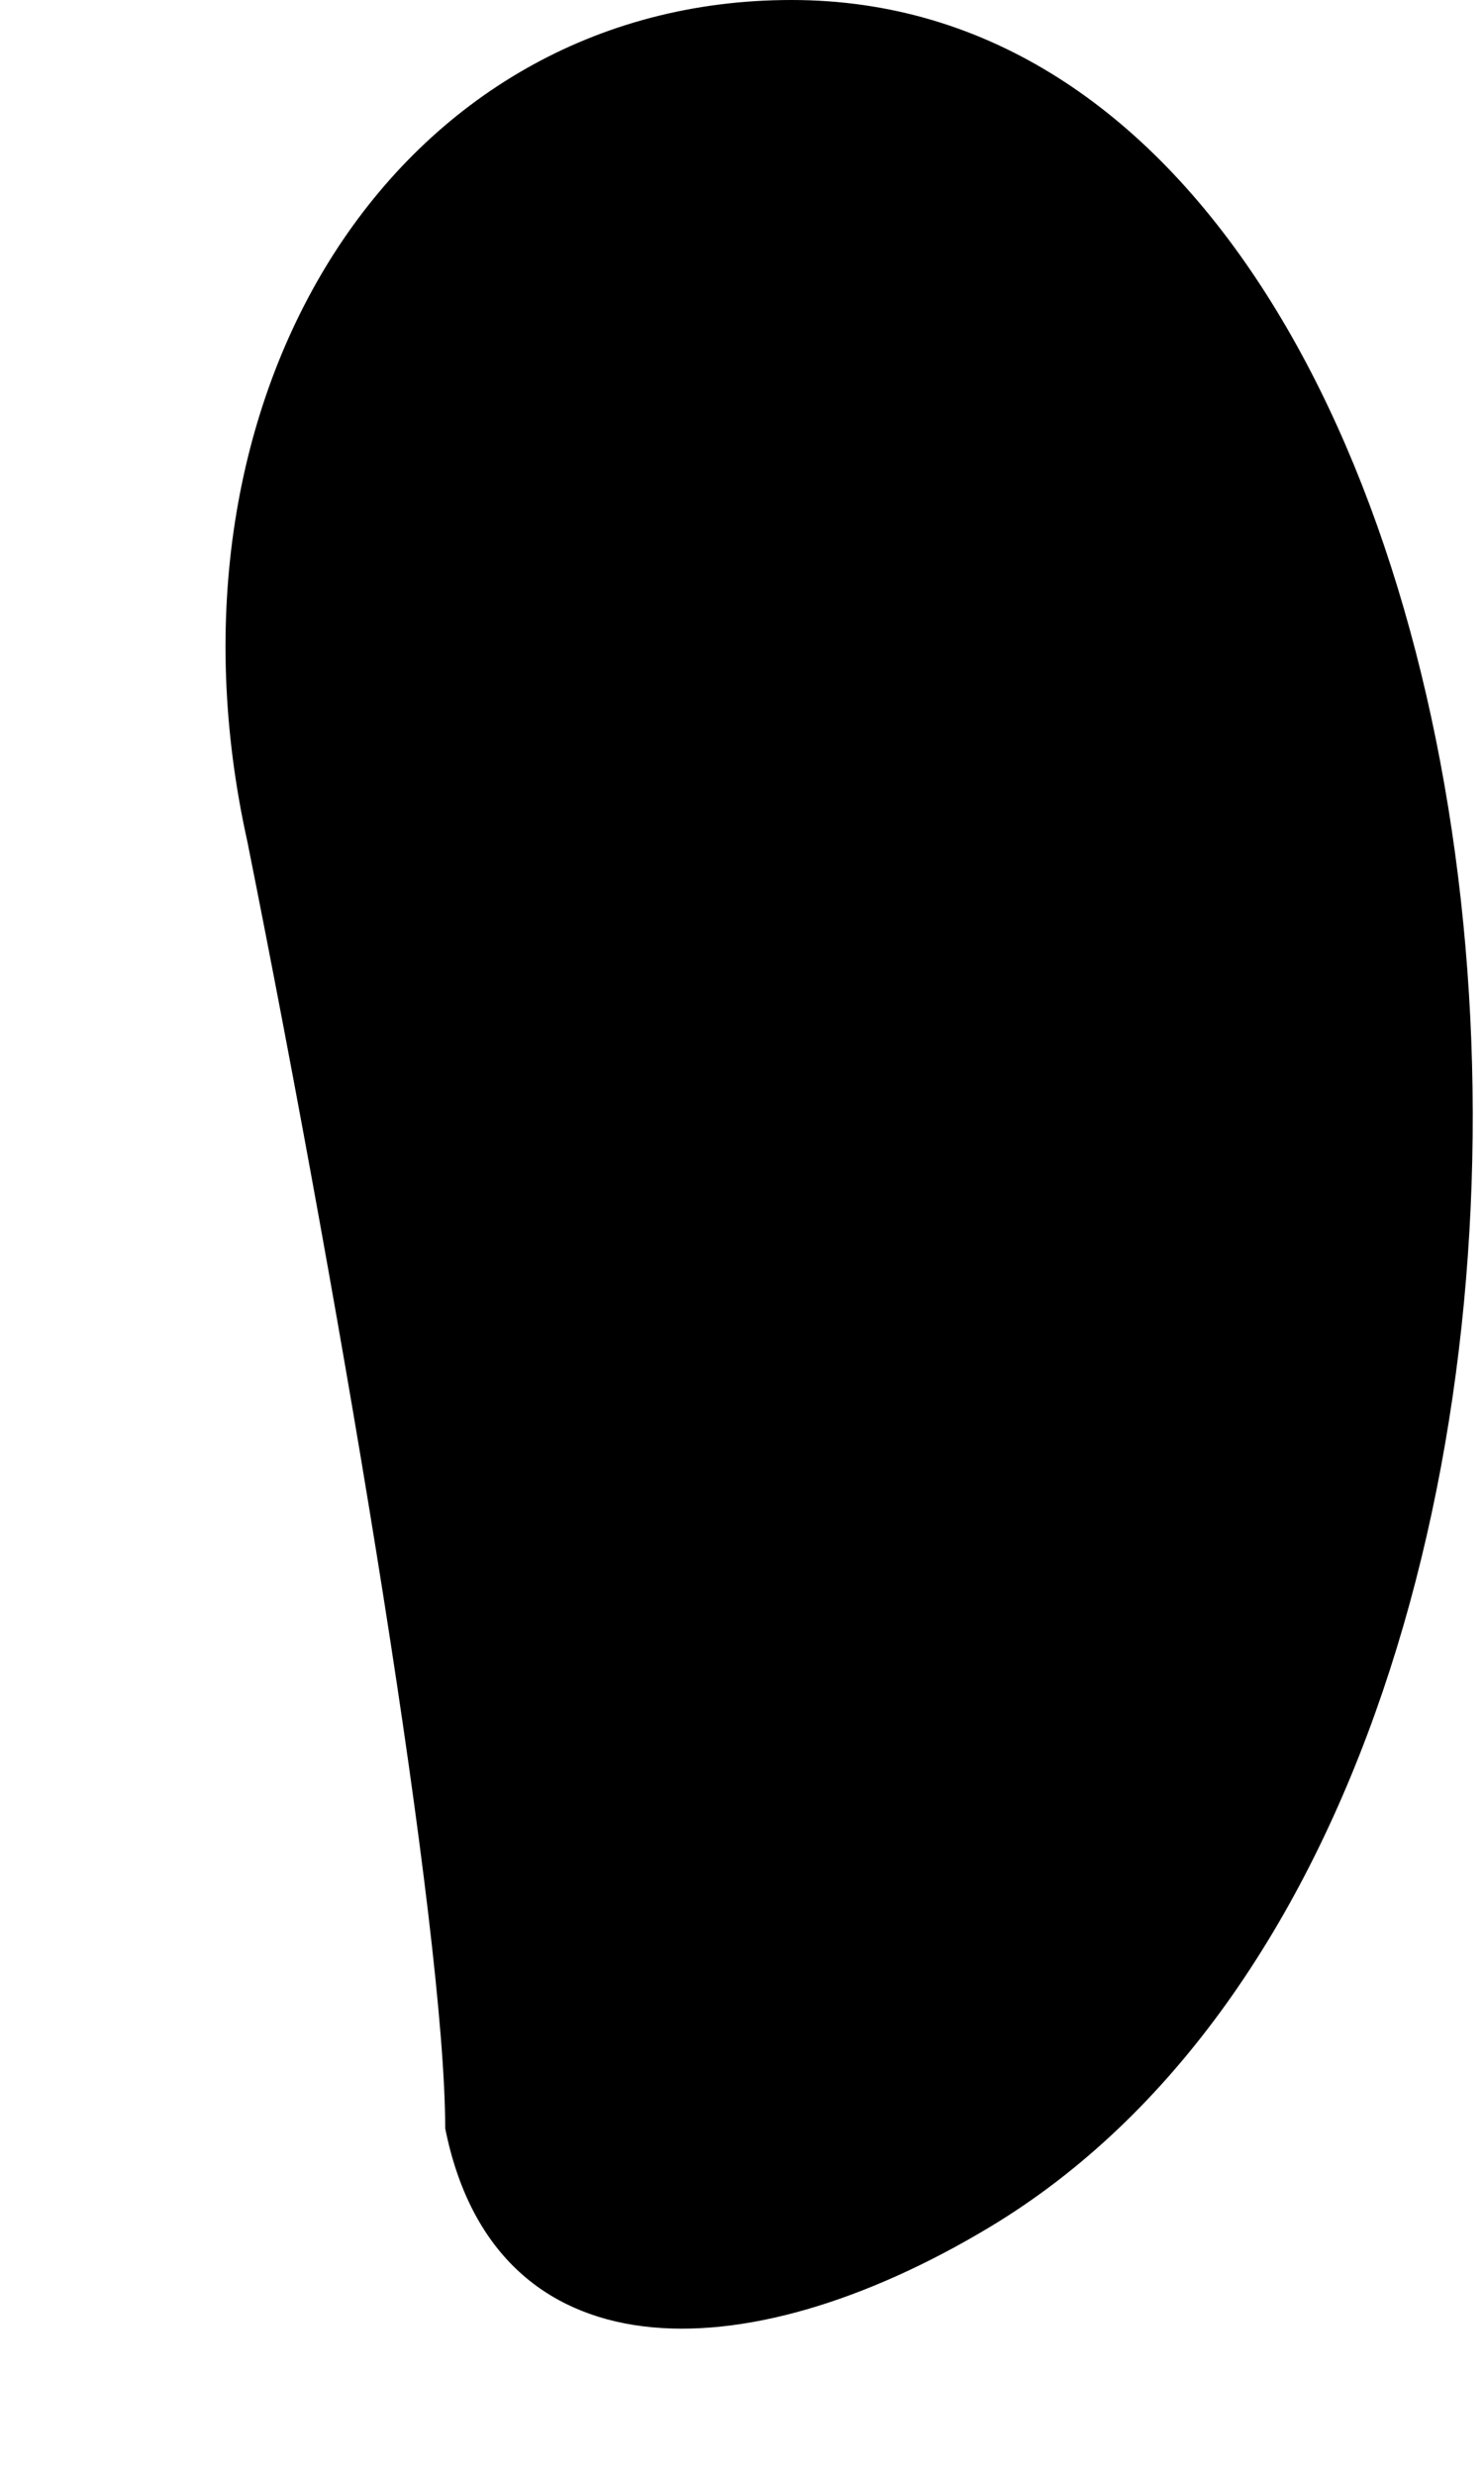 <?xml version="1.0" standalone="no"?>
<!DOCTYPE svg PUBLIC "-//W3C//DTD SVG 20010904//EN"
 "http://www.w3.org/TR/2001/REC-SVG-20010904/DTD/svg10.dtd">
<svg version="1.0" xmlns="http://www.w3.org/2000/svg"
 width="3pt" height="5pt" viewBox="0 0 3 5"
 preserveAspectRatio="xMidYMid meet">
<g transform="translate(0,5) scale(0.1,-0.1)"
fill="#000000" stroke="none">
<path fill="#000000" stroke="none" d="M5 33 c2 -10 4 -22 4 -26 1 -5 6 -5 11
-2 15 9 12 45 -4 45 -8 0 -13 -8 -11 -17z"/>
</g>
</svg>
